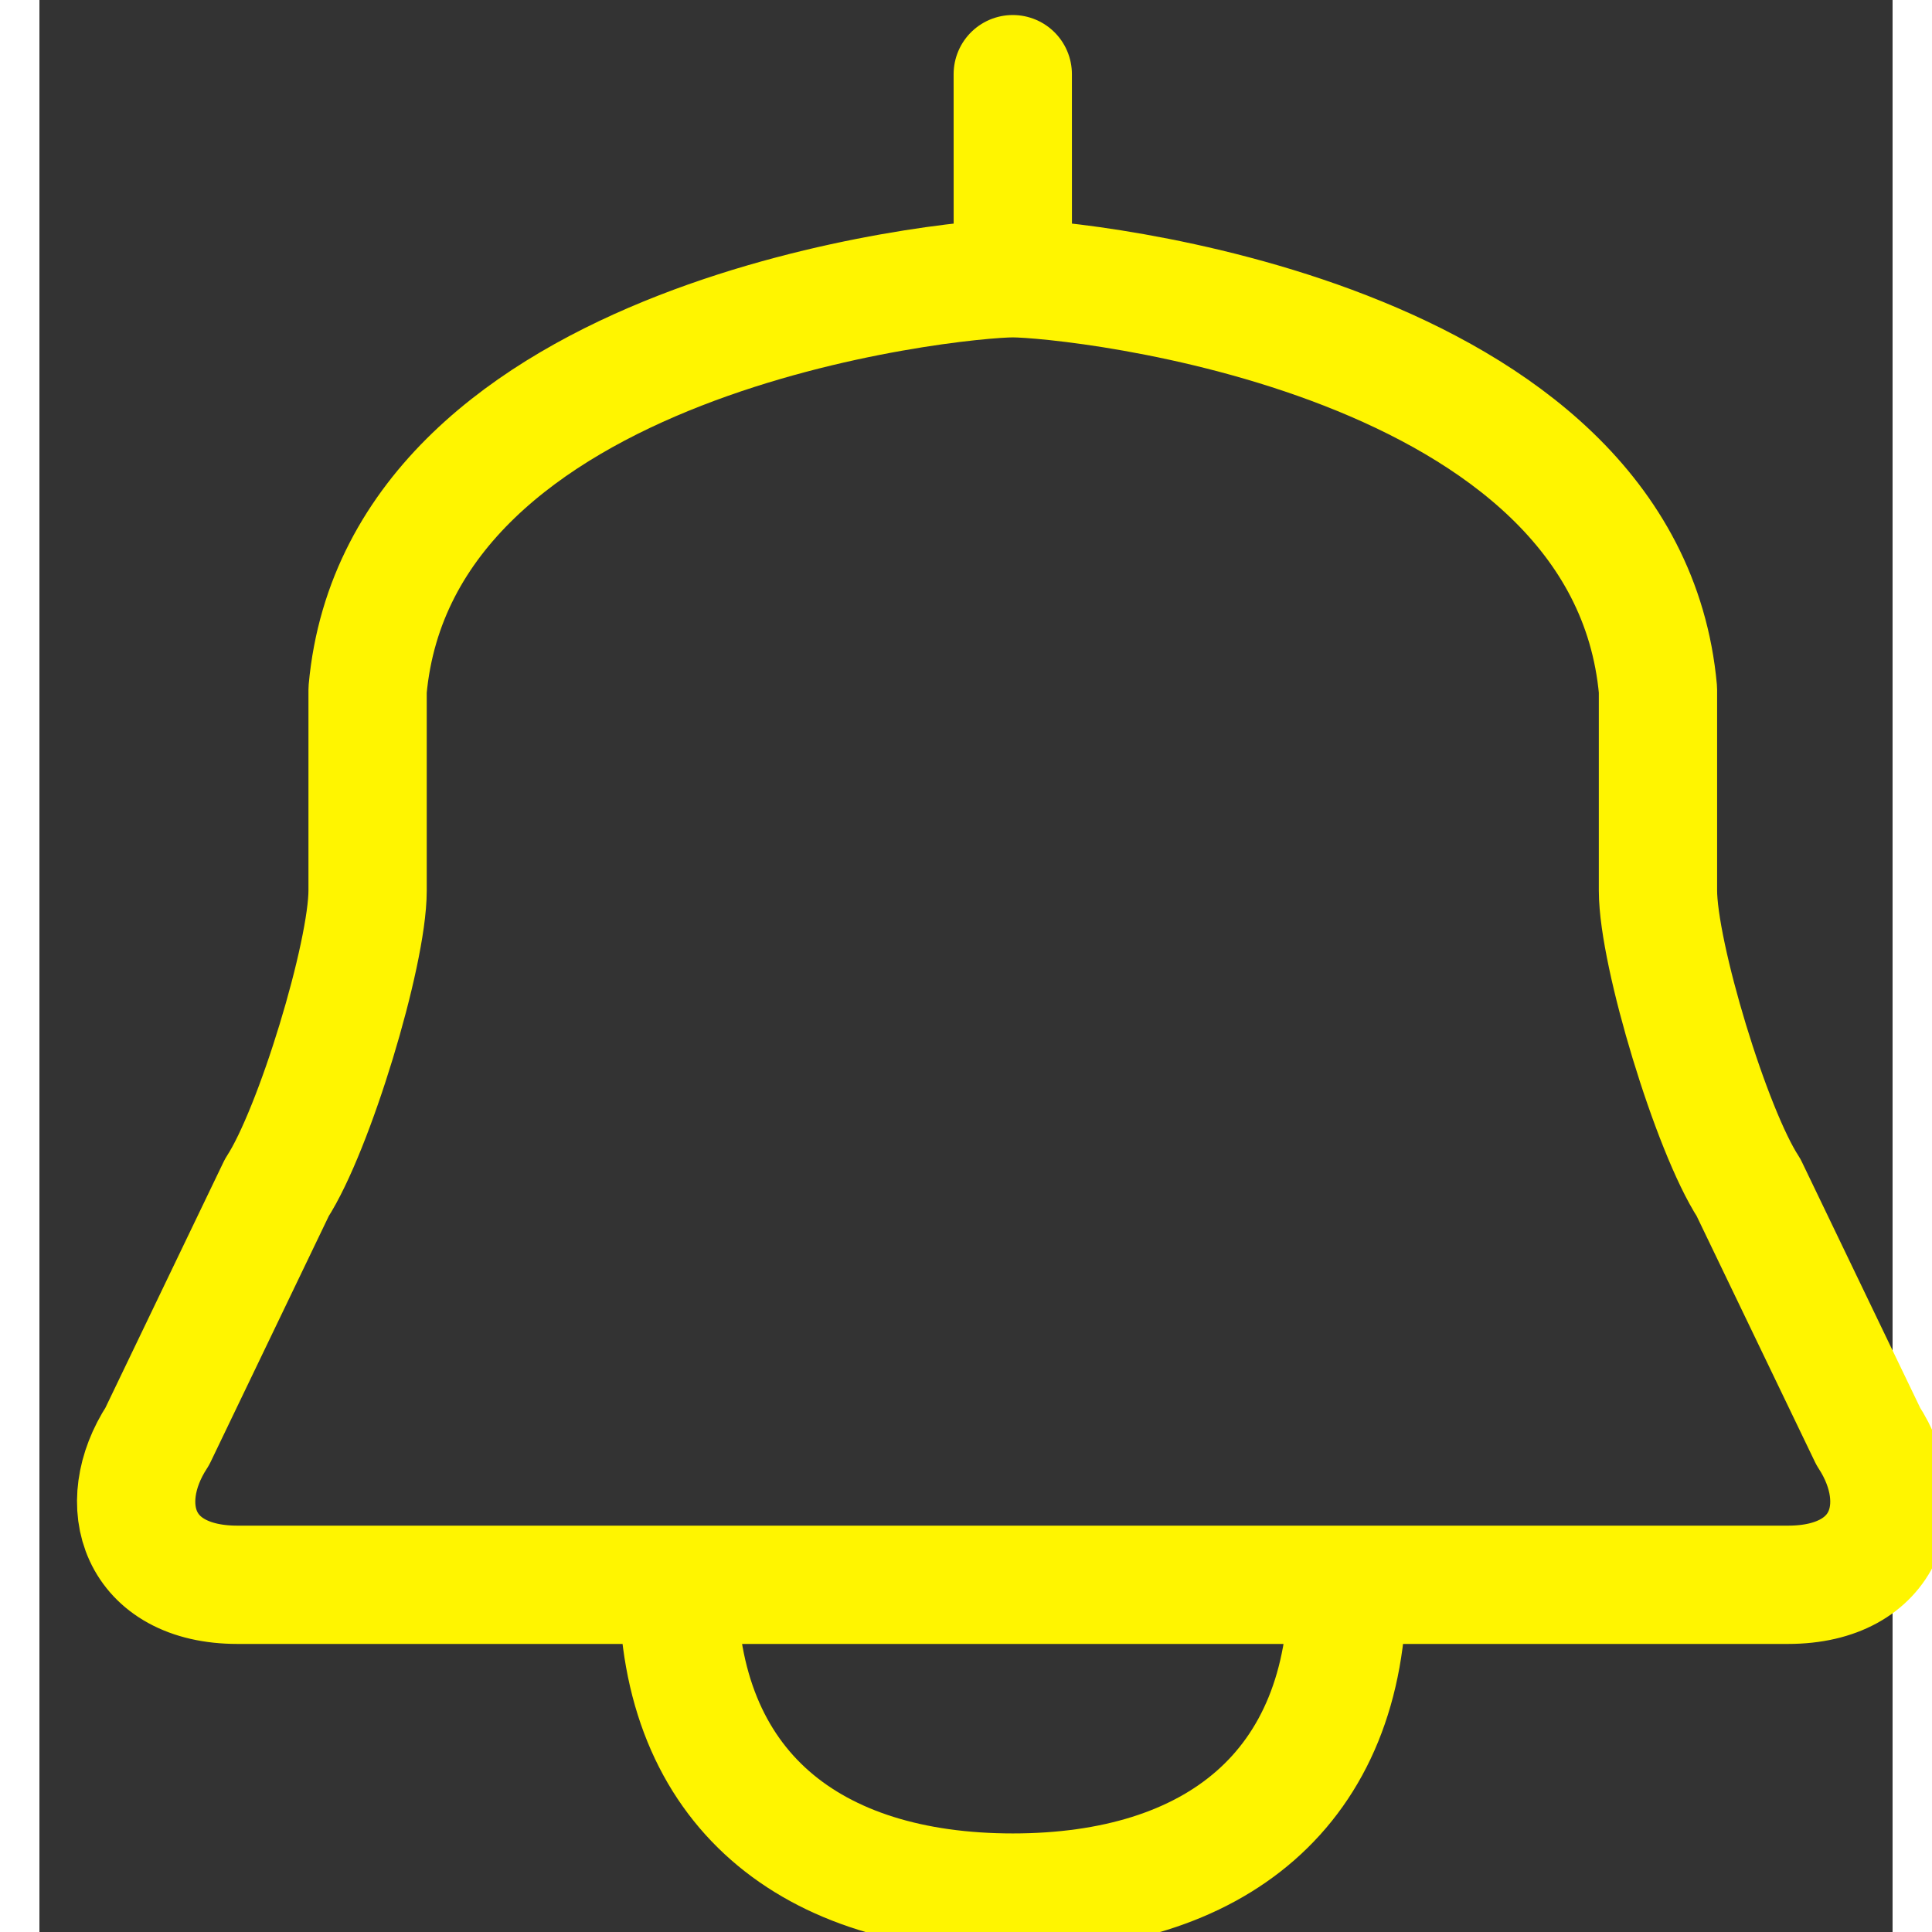 <svg width="47" height="47" viewBox="0 0 47 49" fill="none" xmlns="http://www.w3.org/2000/svg">
<rect x="0" y="0" width="47" height="49" fill="#333333" stroke="none"/>
<path d="M16.2 40.194C14.148 40.194 9.76 40.194 5.023 40.194C2.5 40.194 1.861 38.158 2.99 36.428L6.023 30.117C6.966 28.672 8.323 24.203 8.323 22.587C8.323 20.584 8.323 20.471 8.323 17.495C9.141 8.469 23.183 7.057 24.687 7.057C26.191 7.057 40.232 8.469 41.05 17.495C41.05 20.471 41.05 20.584 41.05 22.587C41.05 24.203 42.404 28.672 43.347 30.117L46.383 36.428C47.512 38.158 46.871 40.194 44.347 40.194H33.174M16.2 40.194C16.2 45.398 19.595 48 24.687 48C29.779 48 33.174 45.398 33.174 40.194M16.2 40.194C21.503 40.194 33.174 40.194 33.174 40.194M24.687 6.143L24.686 1.881" stroke="#FFF500" stroke-width="3" stroke-linecap="round" stroke-linejoin="round"/>
</svg>
